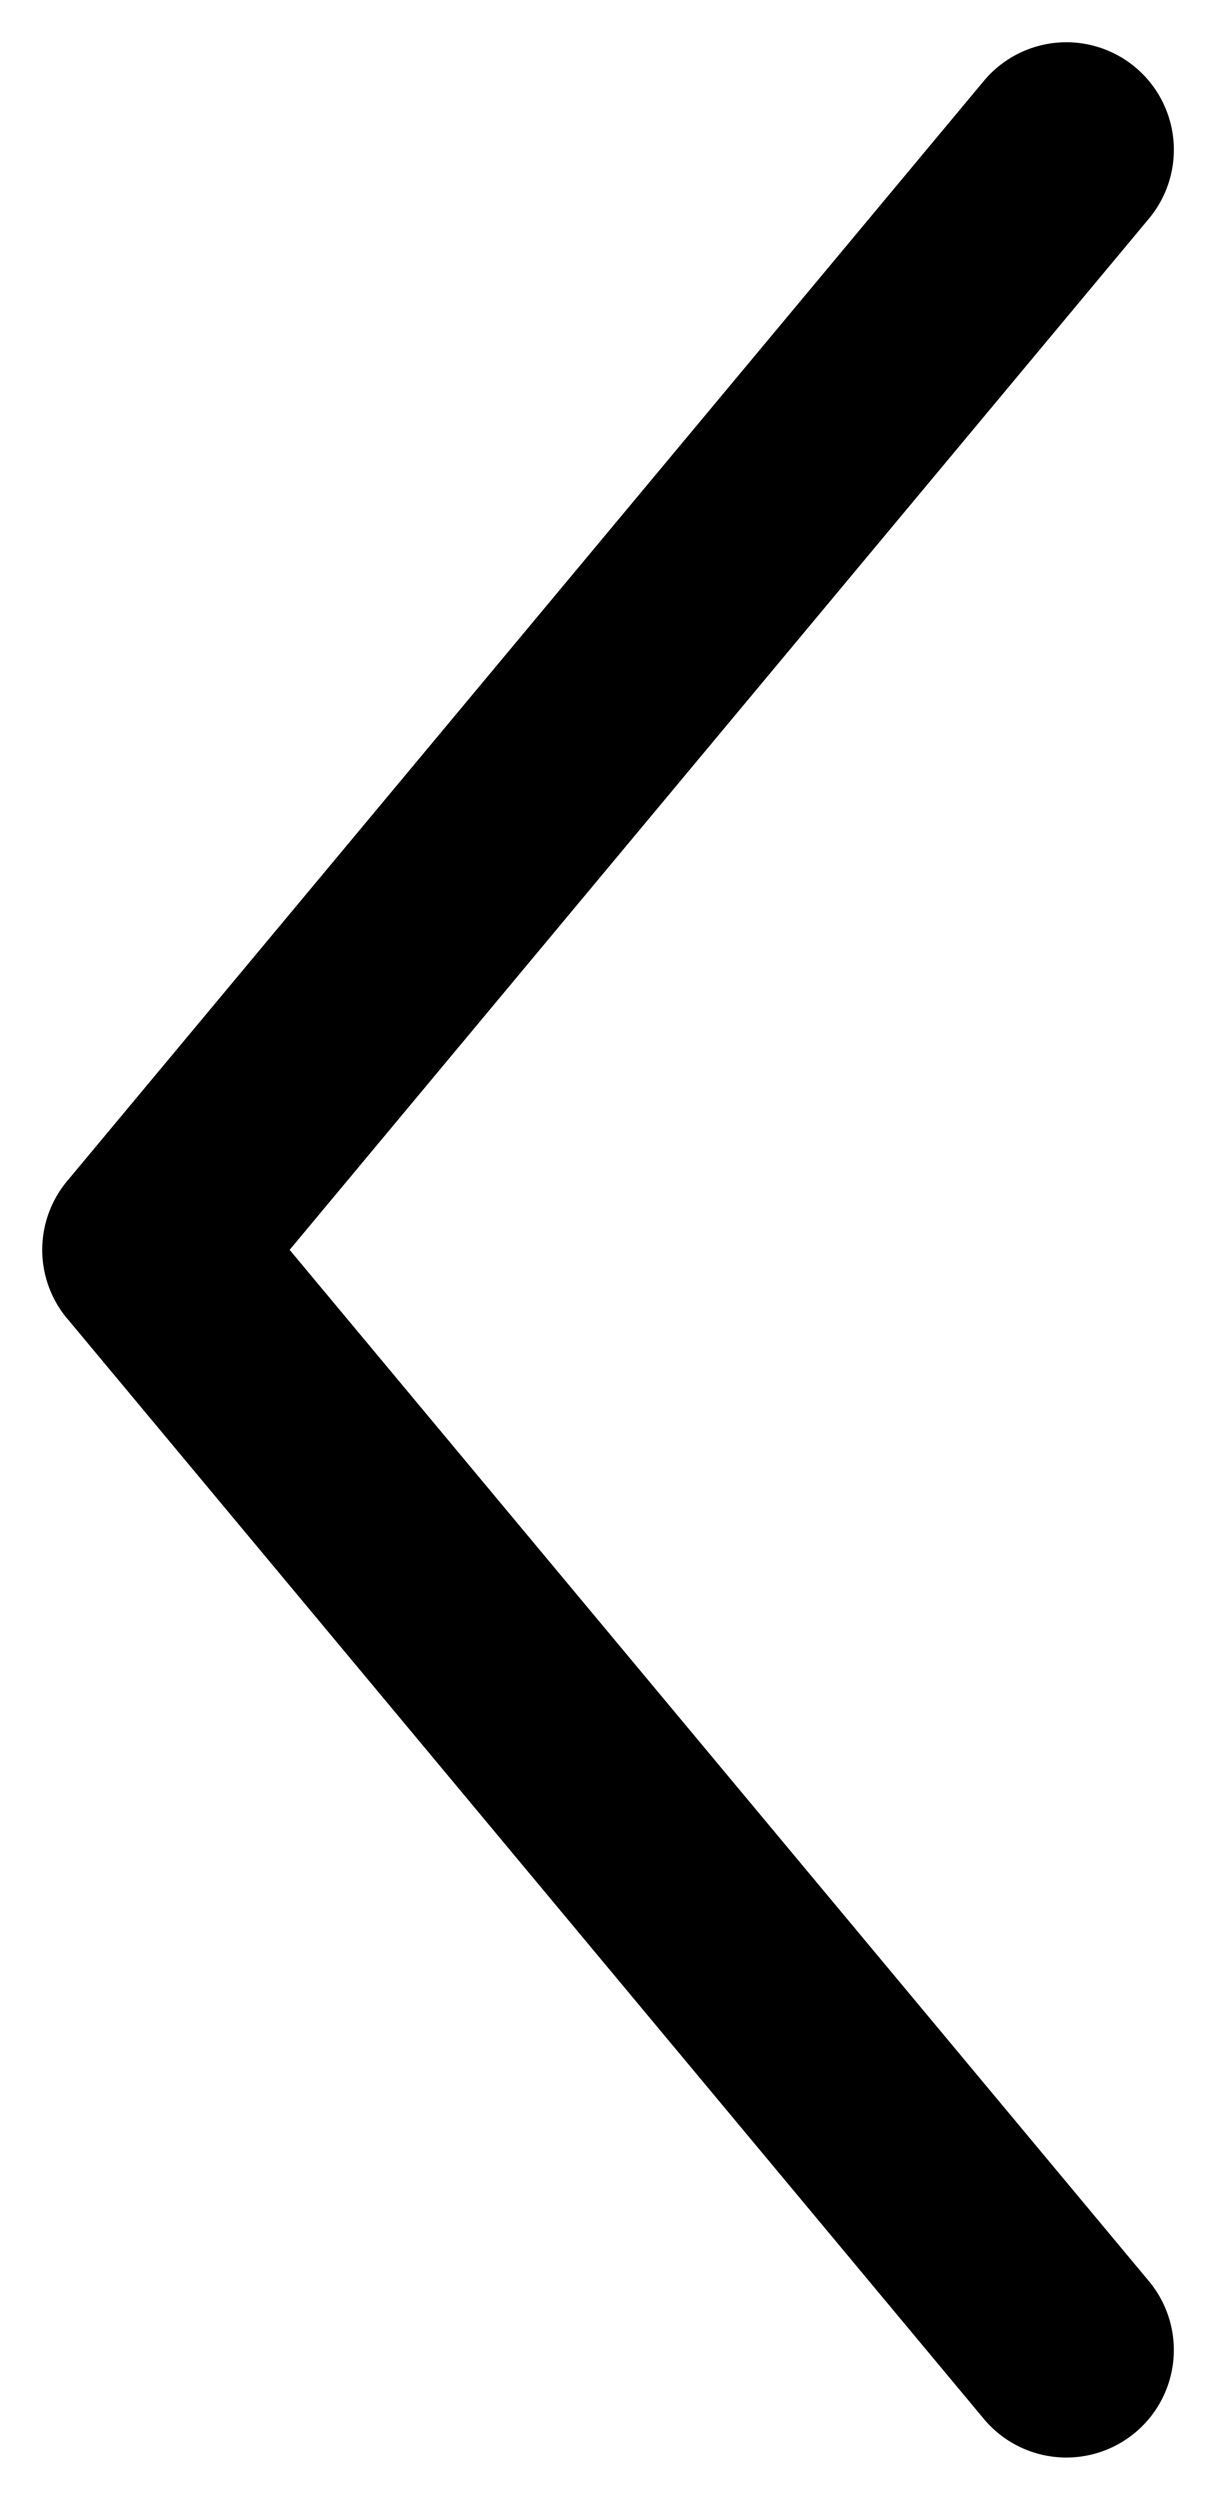<svg id="Layer_1" data-name="Layer 1" xmlns="http://www.w3.org/2000/svg" viewBox="0 0 215.91 443.61">
    <path class="cls-1" d="M11.94,234,174.68,429.25A19.08,19.08,0,0,0,204,404.82L51.43,221.8,204,38.8a19.08,19.08,0,0,0-29.31-24.44L11.94,209.57a19.05,19.05,0,0,0,0,24.45Z"/></svg>
